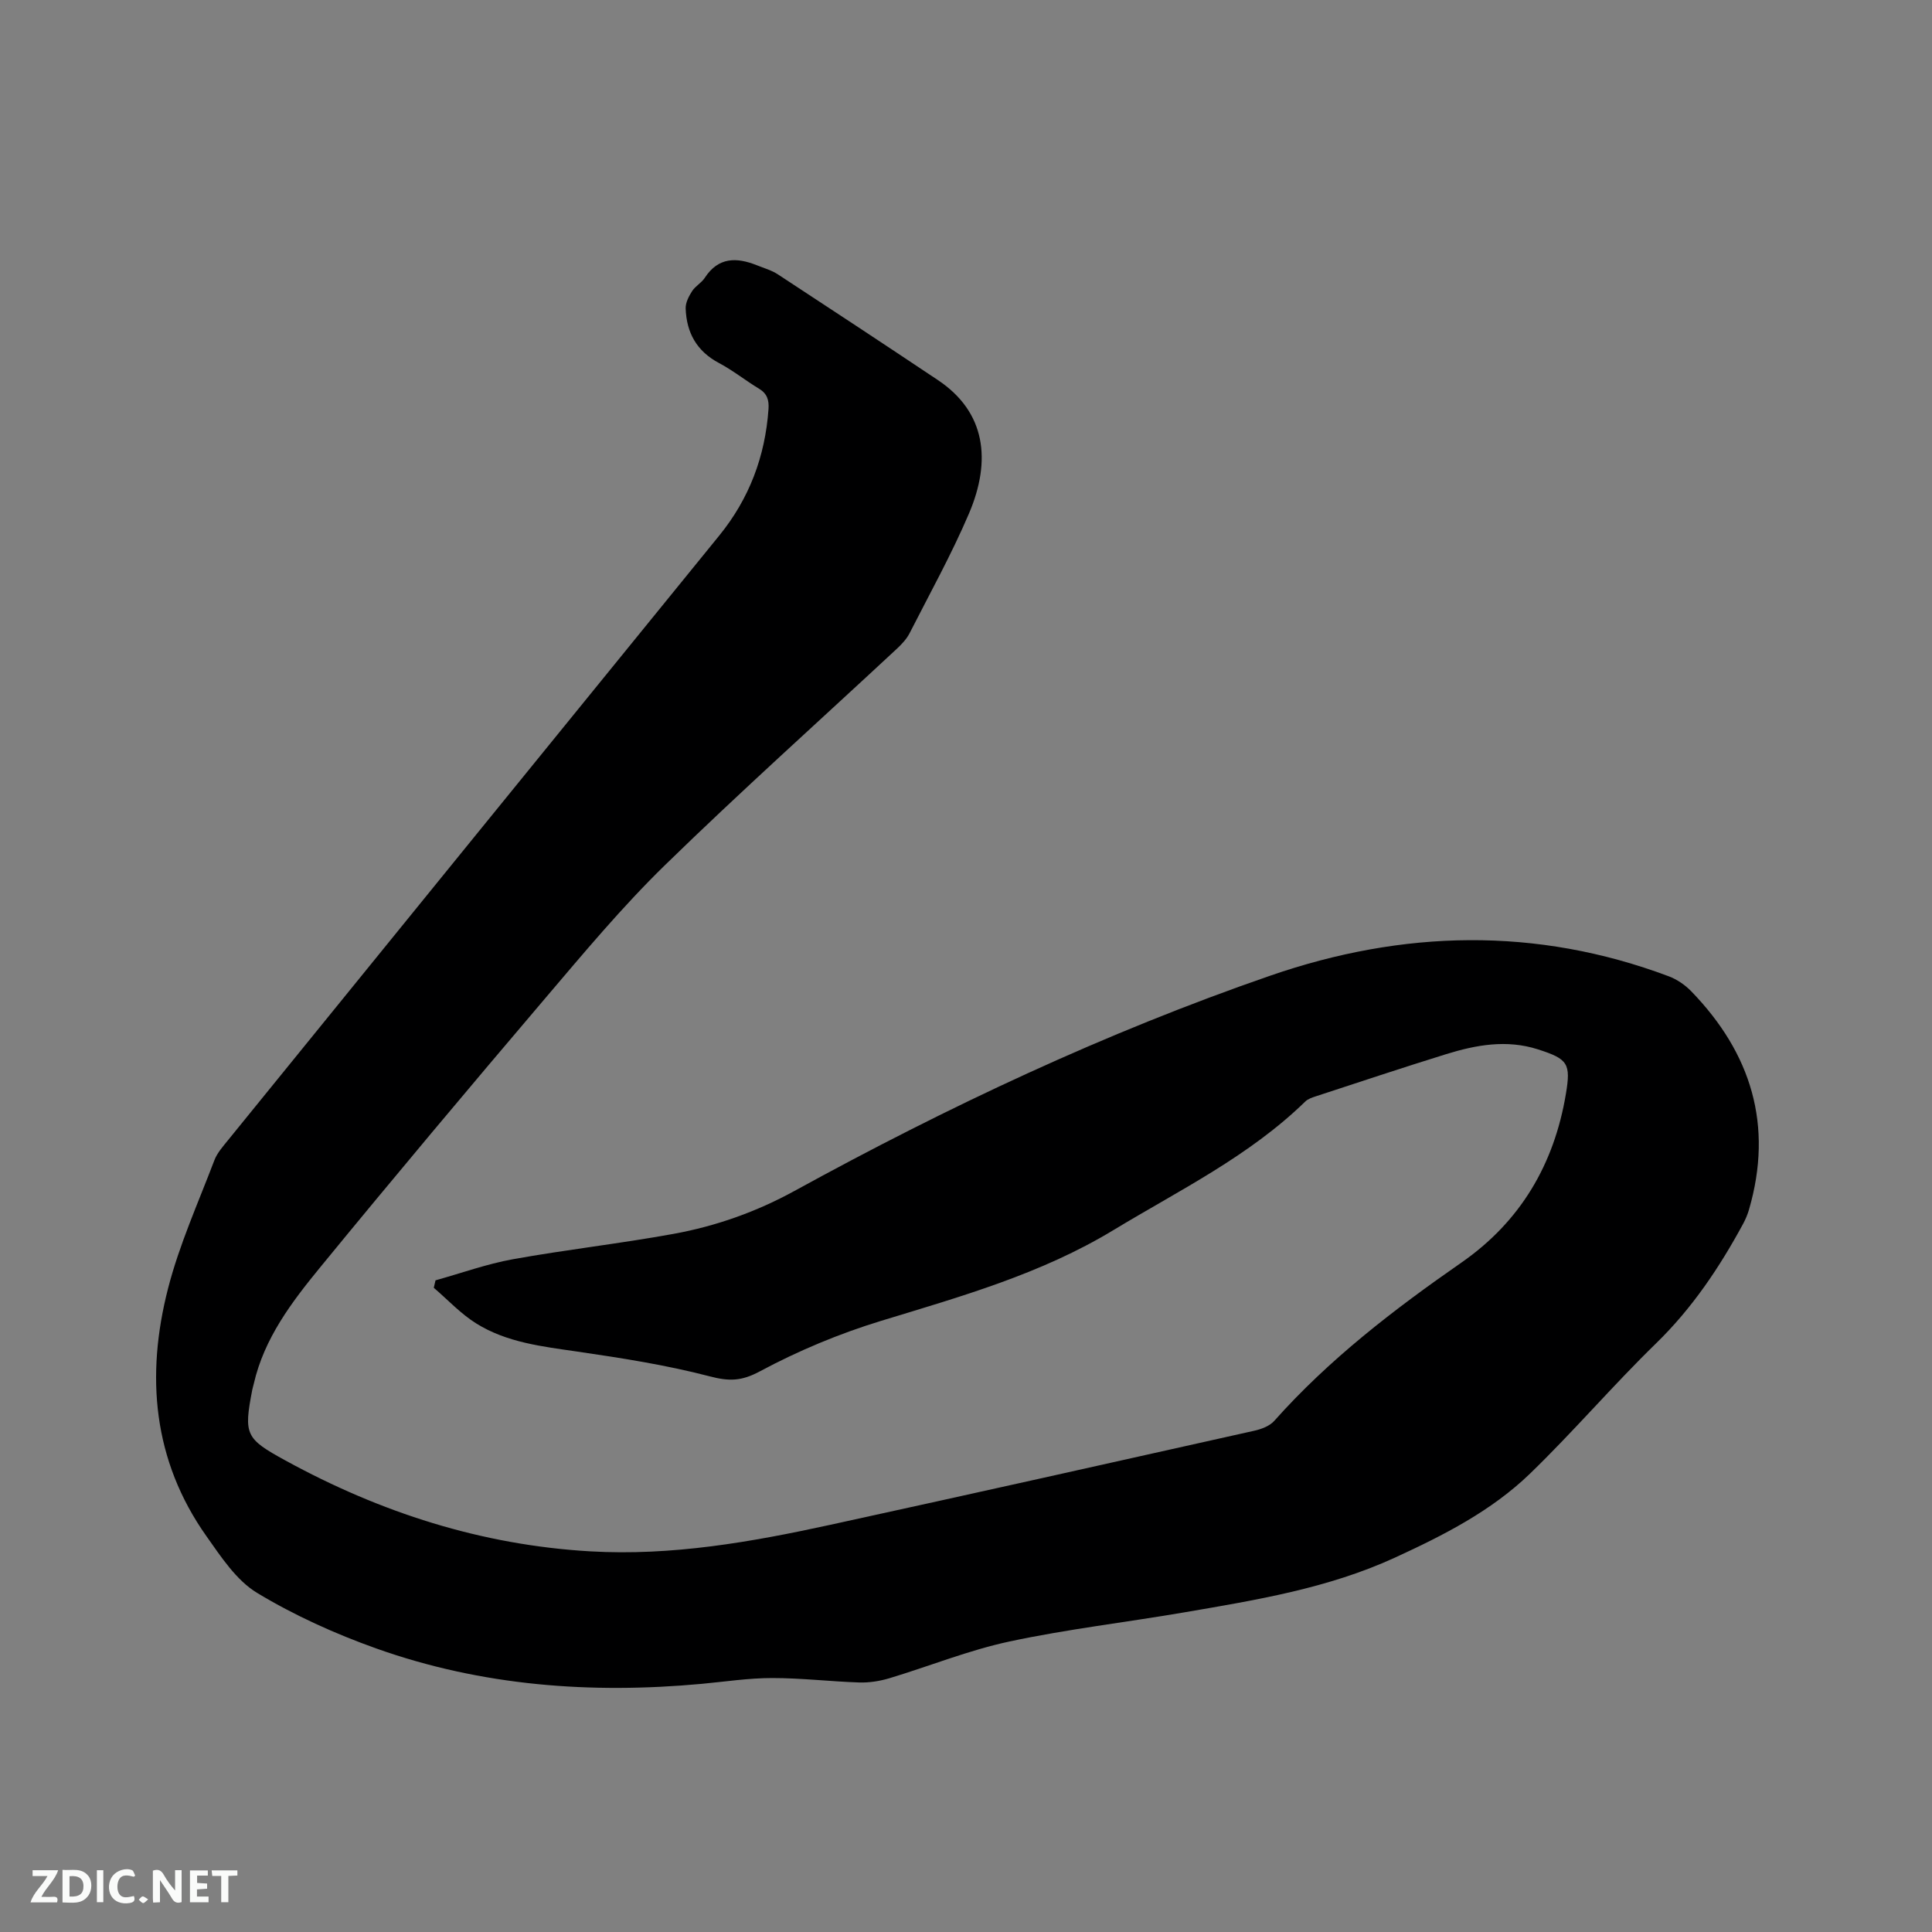 <svg enable-background="new 0 0 400 400" viewBox="0 0 400 400" xmlns="http://www.w3.org/2000/svg"><rect x="0" y="0" width="400" height="400" fill="#808080" stroke="none"/><path d="m90.17 265.08c5.34-1.49 10.6-3.39 16.03-4.37 11.04-1.99 22.21-3.24 33.25-5.25 8.77-1.6 17.12-4.55 25.02-8.88 31.7-17.4 64.37-32.78 98.56-44.59 27.35-9.45 55.02-10.17 82.49.15 1.7.64 3.37 1.79 4.64 3.1 12.41 12.81 17.03 27.74 11.95 45.2-.29 1-.71 1.99-1.2 2.91-4.91 9.06-10.56 17.5-18.05 24.79-8.96 8.72-17.11 18.28-26.1 26.97-7.99 7.72-17.88 12.75-27.93 17.37-13.84 6.36-28.7 8.78-43.51 11.32-12.11 2.08-24.35 3.49-36.35 6.06-8.44 1.81-16.56 5.11-24.86 7.61-1.98.59-4.14.93-6.19.87-6.03-.2-12.06-.93-18.09-.92-4.84 0-9.69.75-14.53 1.2-22.96 2.12-45.58.44-67.39-7.32-8.53-3.04-16.95-6.84-24.68-11.51-4.29-2.59-7.44-7.43-10.47-11.71-11.14-15.73-12.61-33.28-7.96-51.35 2.33-9.06 6.24-17.71 9.58-26.5.58-1.53 1.78-2.87 2.84-4.18 33.88-41.73 67.76-83.45 101.68-125.15 6.23-7.66 9.52-16.4 10.21-26.2.13-1.88-.28-3.21-1.97-4.23-2.81-1.7-5.4-3.78-8.28-5.31-4.63-2.45-6.73-6.3-6.9-11.3-.04-1.19.65-2.52 1.33-3.58.67-1.05 1.94-1.71 2.62-2.75 2.81-4.33 6.59-4.29 10.79-2.61 1.47.59 3.05 1.03 4.36 1.89 11.07 7.25 22.12 14.53 33.12 21.88 9.91 6.62 11.12 16.64 6.44 27.62-3.61 8.46-8.1 16.54-12.28 24.75-.6 1.19-1.58 2.25-2.56 3.17-16.07 14.96-32.43 29.6-48.14 44.92-8.85 8.63-16.82 18.2-24.85 27.64-15.66 18.41-31.2 36.92-46.52 55.62-5.89 7.19-11.58 14.68-13.73 24.1-.09.41-.23.82-.31 1.23-1.8 9.31-1.4 10.11 6.87 14.64 19.69 10.78 40.56 17.5 63.09 18.81 16.91.98 33.37-1.93 49.74-5.5 29.27-6.39 58.51-12.93 87.75-19.47 1.47-.33 3.17-.96 4.12-2.02 11.37-12.78 24.79-23.08 38.75-32.78 12.22-8.49 19.21-20.33 21.65-34.93 1.06-6.31.42-7.24-5.78-9.23-6.49-2.08-12.81-.93-19.04 1-9 2.79-17.94 5.77-26.89 8.7-.79.26-1.68.54-2.25 1.1-11.62 11.33-26.09 18.37-39.75 26.64-14.96 9.06-31.52 13.72-48.04 18.76-8.65 2.64-17.16 6.19-25.12 10.46-3.85 2.07-6.4 2.08-10.42 1.03-8.97-2.34-18.2-3.78-27.39-5.12-7.27-1.06-14.59-1.87-20.93-5.83-3.21-2-5.87-4.89-8.78-7.38.11-.53.23-1.03.36-1.54z" fill="#000001"/><g fill="#fafbfa"><path d="m37.59 393.81c-.92.31-1.52.05-2-.78-.7-1.2-1.52-2.34-2.47-3.78v4.59c-.55.03-.95.05-1.41.07-.03-.37-.06-.64-.06-.91 0-1.91 0-3.81 0-5.7 1.13-.41 1.77-.03 2.29.91.62 1.11 1.38 2.14 2.31 3.19v-4.2h1.35v6.61z"/><path d="m12.94 393.88v-6.75c1.9.19 3.93-.54 5.37 1.29.8 1.01.78 2.88.03 3.97-1.37 1.97-3.4 1.51-5.4 1.49m1.45-1.22c2.04.12 2.92-.58 2.89-2.21-.03-1.51-.98-2.19-2.89-2z"/><path d="m11.81 393.87h-5.49c.68-2.18 2.47-3.48 3.51-5.45h-3.08v-1.21h5.29c-.71 2.13-2.44 3.48-3.47 5.51.86 0 1.63.04 2.39-.01.79-.05 1.14.21.85 1.16"/><path d="m39.33 393.86v-6.61h3.7v1.07h-2.22v1.52c.68.04 1.34.09 2.07.13v1.07c-.72.05-1.38.09-2.1.14v1.48h2.4v1.19h-3.85z"/><path d="m27.71 388.56c-1.15-.3-2.46-.61-3.1.64-.37.73-.41 1.93-.06 2.67.63 1.35 1.99.93 3.17.68.35.94-.01 1.32-.93 1.46-1.62.25-3.05-.27-3.76-1.48-.73-1.24-.6-3.03.31-4.17.88-1.11 2.71-1.7 4-1.16.32.13.44.74.65 1.12-.1.08-.19.16-.28.24"/><path d="m49.15 387.24v1.07c-.59.02-1.17.05-1.87.08v5.44h-1.48v-5.44h-1.85c-.05-.4-.08-.73-.13-1.15z"/><path d="m20.06 387.21h1.33v6.62h-1.33z"/><path d="m30.68 393.25c-.49.38-.8.79-1.05.76-.32-.05-.6-.45-.9-.7.26-.24.51-.64.8-.67.29-.04.62.3 1.15.61"/></g></svg>